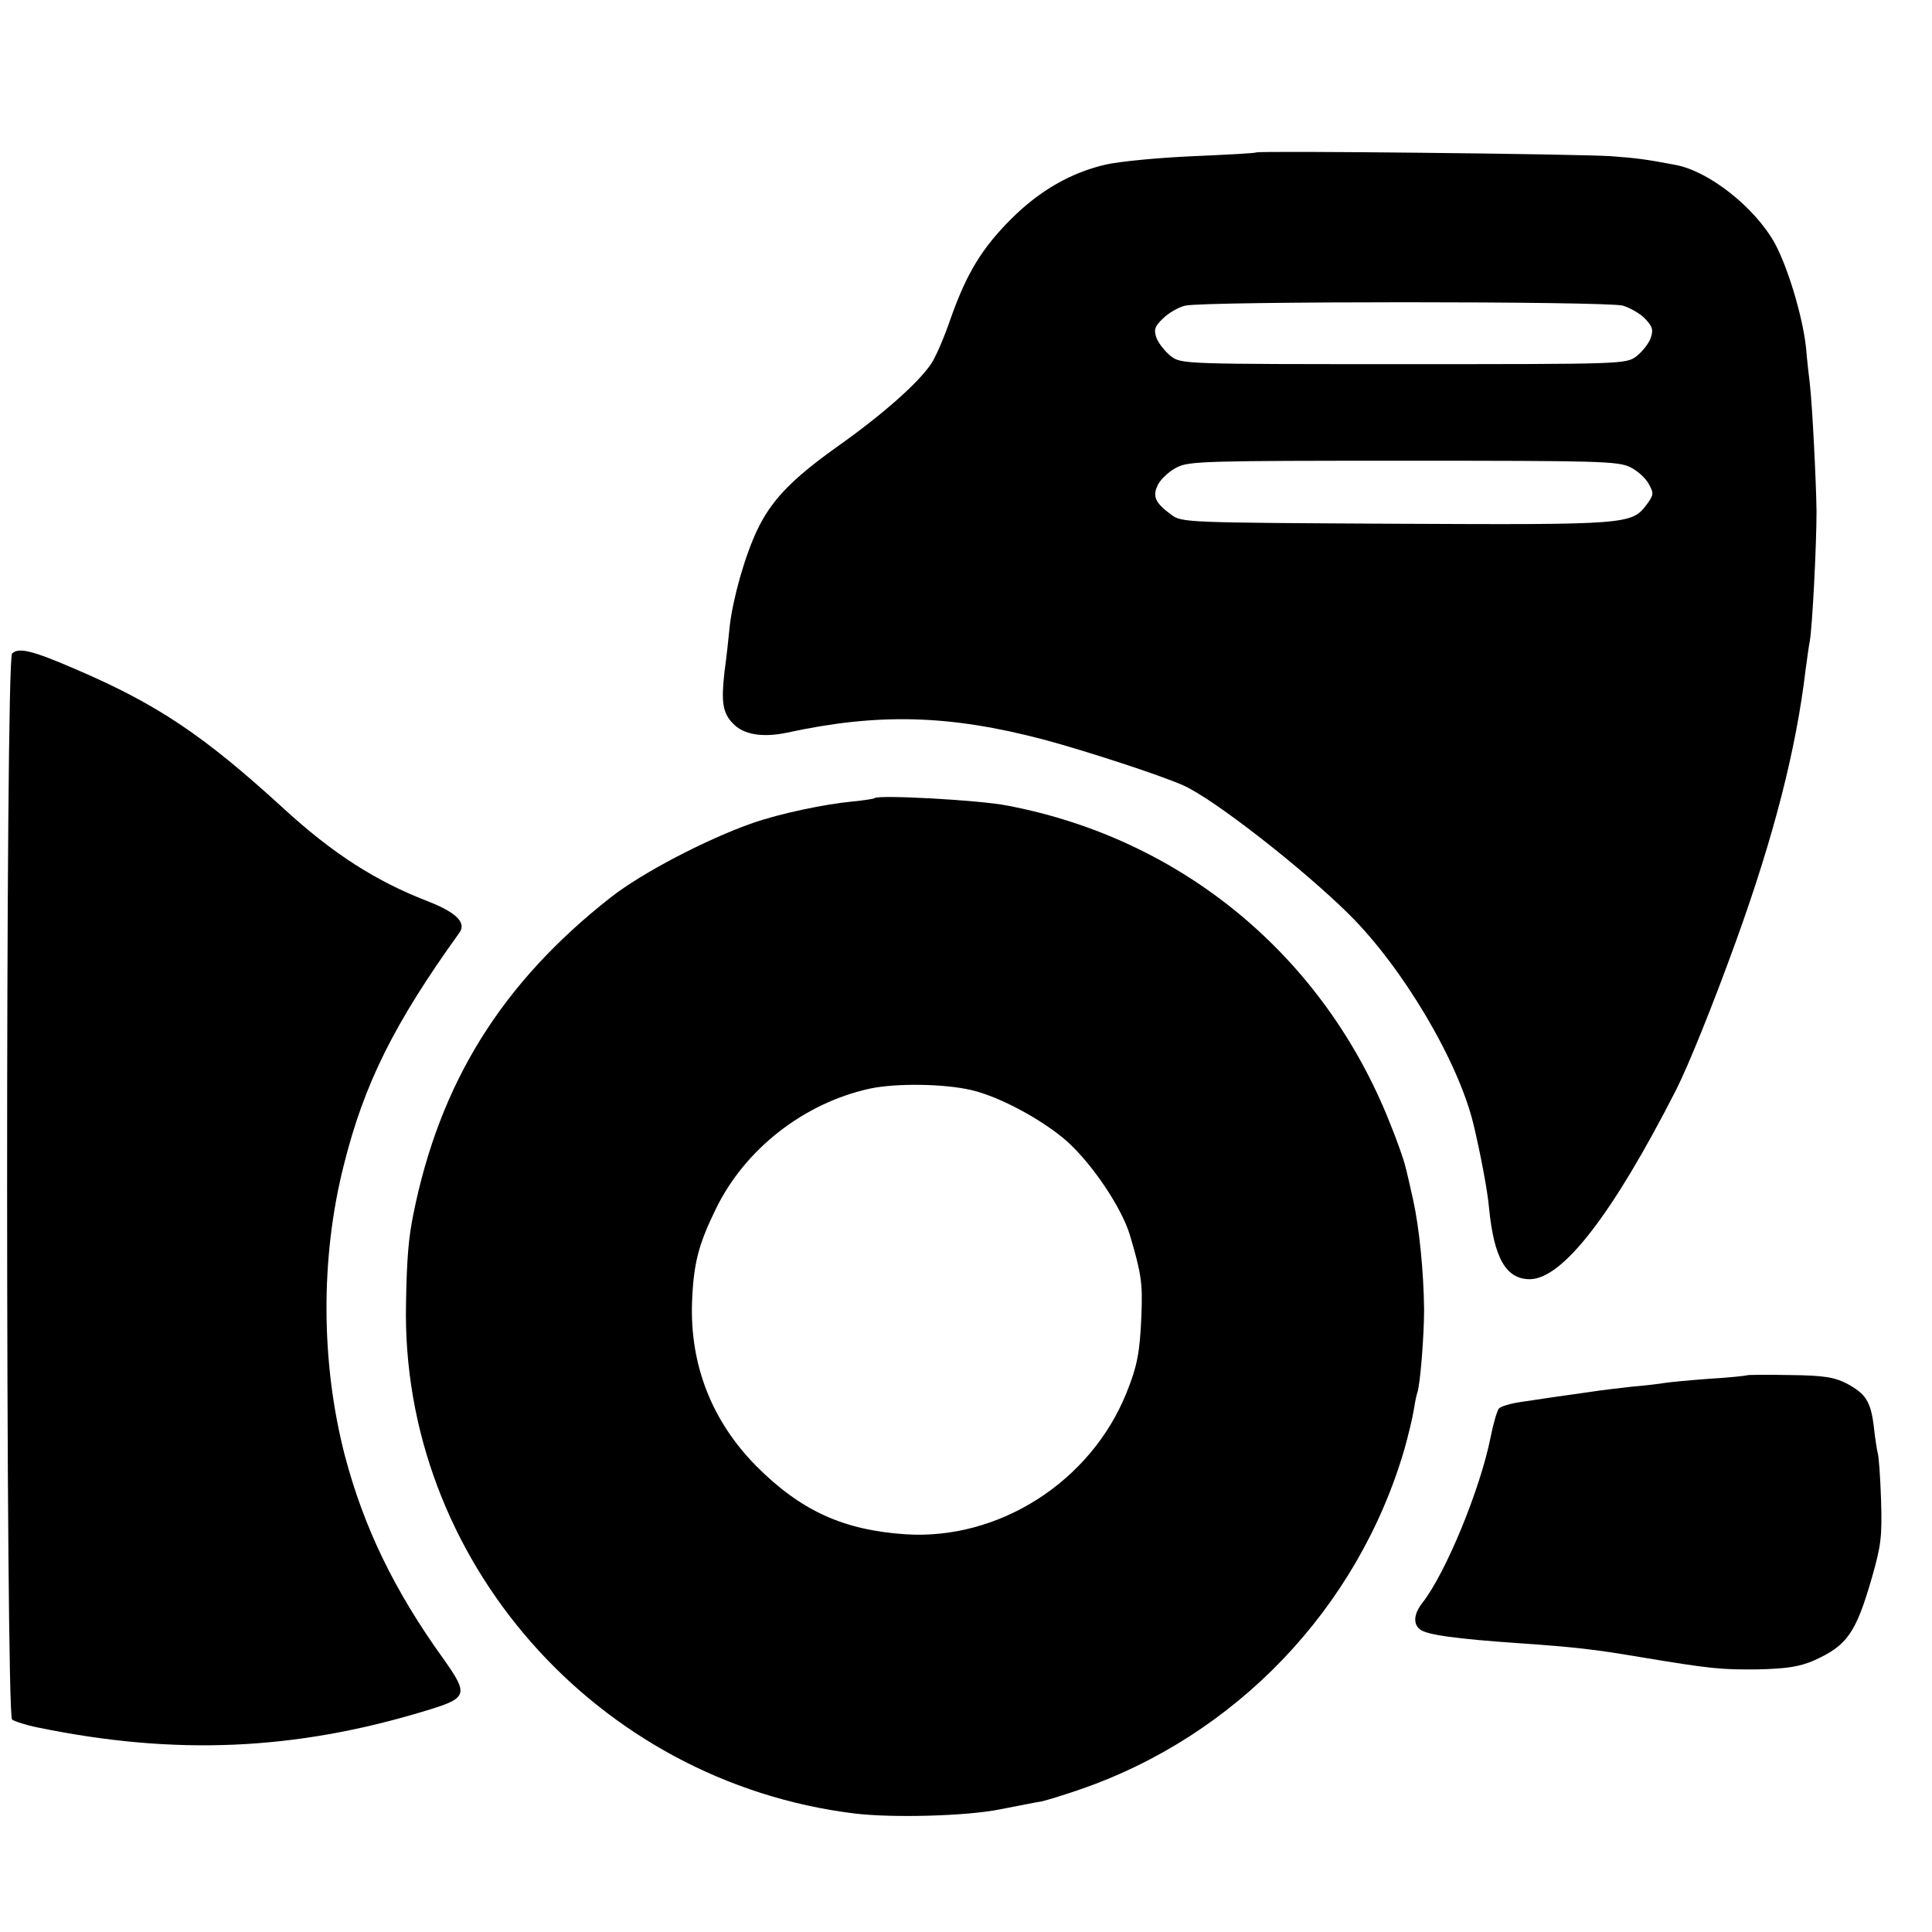 <?xml version="1.0" standalone="no"?>
<!DOCTYPE svg PUBLIC "-//W3C//DTD SVG 20010904//EN"
 "http://www.w3.org/TR/2001/REC-SVG-20010904/DTD/svg10.dtd">
<svg version="1.0" xmlns="http://www.w3.org/2000/svg"
 width="512pt" height="512pt" viewBox="0 0 512 512"
 preserveAspectRatio="xMidYMid meet">
<g transform="translate(0,512) scale(0.1,-0.1)"
fill="#000000" stroke="none">
<path d="M3329 4716 c-2 -2 -78 -6 -169 -10 -91 -4 -194 -14 -229 -22 -92 -21
-176 -69 -251 -144 -77 -77 -118 -143 -161 -265 -17 -50 -40 -103 -52 -120
-34 -50 -125 -131 -243 -215 -127 -90 -180 -146 -218 -226 -32 -68 -63 -177
-72 -252 -3 -32 -9 -86 -14 -122 -9 -80 -5 -109 22 -137 28 -30 78 -38 142
-25 243 53 432 48 682 -18 109 -29 311 -95 369 -121 80 -35 317 -220 441 -343
142 -141 289 -389 329 -556 19 -80 37 -175 41 -220 13 -134 45 -190 108 -190
87 0 220 173 387 500 34 67 100 231 160 397 100 277 159 507 184 718 4 28 8
61 11 75 7 39 18 256 18 345 -1 78 -11 280 -18 340 -2 17 -7 59 -10 95 -9 82
-48 212 -83 276 -53 95 -175 191 -263 207 -79 15 -102 18 -170 23 -85 6 -936
15 -941 10z m972 -406 c19 -6 46 -21 59 -35 20 -21 22 -30 14 -52 -5 -14 -22
-35 -37 -47 -28 -21 -35 -21 -617 -21 -582 0 -589 0 -617 21 -15 12 -32 33
-38 48 -8 22 -5 31 17 52 14 14 41 30 59 34 51 12 1117 12 1160 0z m19 -428
c19 -9 41 -29 49 -44 14 -25 14 -29 -5 -55 -40 -53 -49 -54 -665 -51 -554 3
-568 3 -595 24 -44 32 -51 50 -34 82 9 15 31 35 50 44 31 16 85 17 599 17 514
0 569 -1 601 -17z"/>
<path d="M32 3388 c-18 -18 -17 -2812 0 -2825 7 -5 38 -15 68 -21 364 -75 682
-61 1027 44 113 34 116 42 48 138 -131 182 -211 349 -261 538 -64 247 -65 525
-3 770 54 216 133 375 307 617 18 26 -9 53 -83 82 -140 54 -253 127 -383 246
-212 194 -335 277 -555 371 -111 48 -148 57 -165 40z"/>
<path d="M2318 3005 c-2 -2 -28 -6 -58 -9 -75 -7 -193 -32 -265 -57 -123 -43
-293 -132 -375 -196 -290 -227 -455 -492 -525 -843 -12 -60 -17 -113 -19 -233
-15 -679 504 -1269 1189 -1353 101 -12 295 -7 385 11 47 9 96 19 110 21 14 3
59 17 100 31 415 142 739 481 862 903 10 36 21 81 24 100 3 19 7 41 10 49 8
23 18 152 18 221 -1 99 -13 218 -29 290 -8 36 -17 76 -21 90 -3 14 -21 66 -41
115 -175 441 -550 752 -1013 840 -74 15 -342 29 -352 20z m257 -774 c76 -18
188 -79 252 -135 68 -61 145 -176 167 -248 31 -104 34 -129 31 -210 -4 -102
-11 -138 -40 -210 -95 -235 -338 -390 -585 -374 -166 11 -278 63 -395 180
-118 119 -177 268 -171 436 4 102 17 152 63 246 77 159 234 281 408 319 70 15
199 13 270 -4z"/>
<path d="M4628 1475 c-2 -1 -47 -6 -100 -9 -53 -4 -106 -9 -117 -11 -11 -2
-51 -7 -88 -10 -37 -4 -75 -9 -83 -10 -8 -1 -40 -6 -70 -10 -30 -4 -62 -9 -70
-10 -8 -1 -38 -6 -67 -10 -29 -4 -56 -12 -61 -18 -5 -7 -15 -41 -22 -77 -28
-139 -119 -359 -180 -437 -23 -29 -26 -56 -7 -71 17 -14 91 -25 267 -37 143
-10 196 -16 314 -36 193 -32 216 -34 317 -33 75 2 107 7 145 23 89 40 112 72
155 221 24 84 27 108 24 205 -2 61 -6 117 -9 125 -2 8 -7 39 -10 68 -8 67 -21
88 -71 115 -33 17 -60 22 -152 23 -61 1 -113 1 -115 -1z"/>
</g>
</svg>
